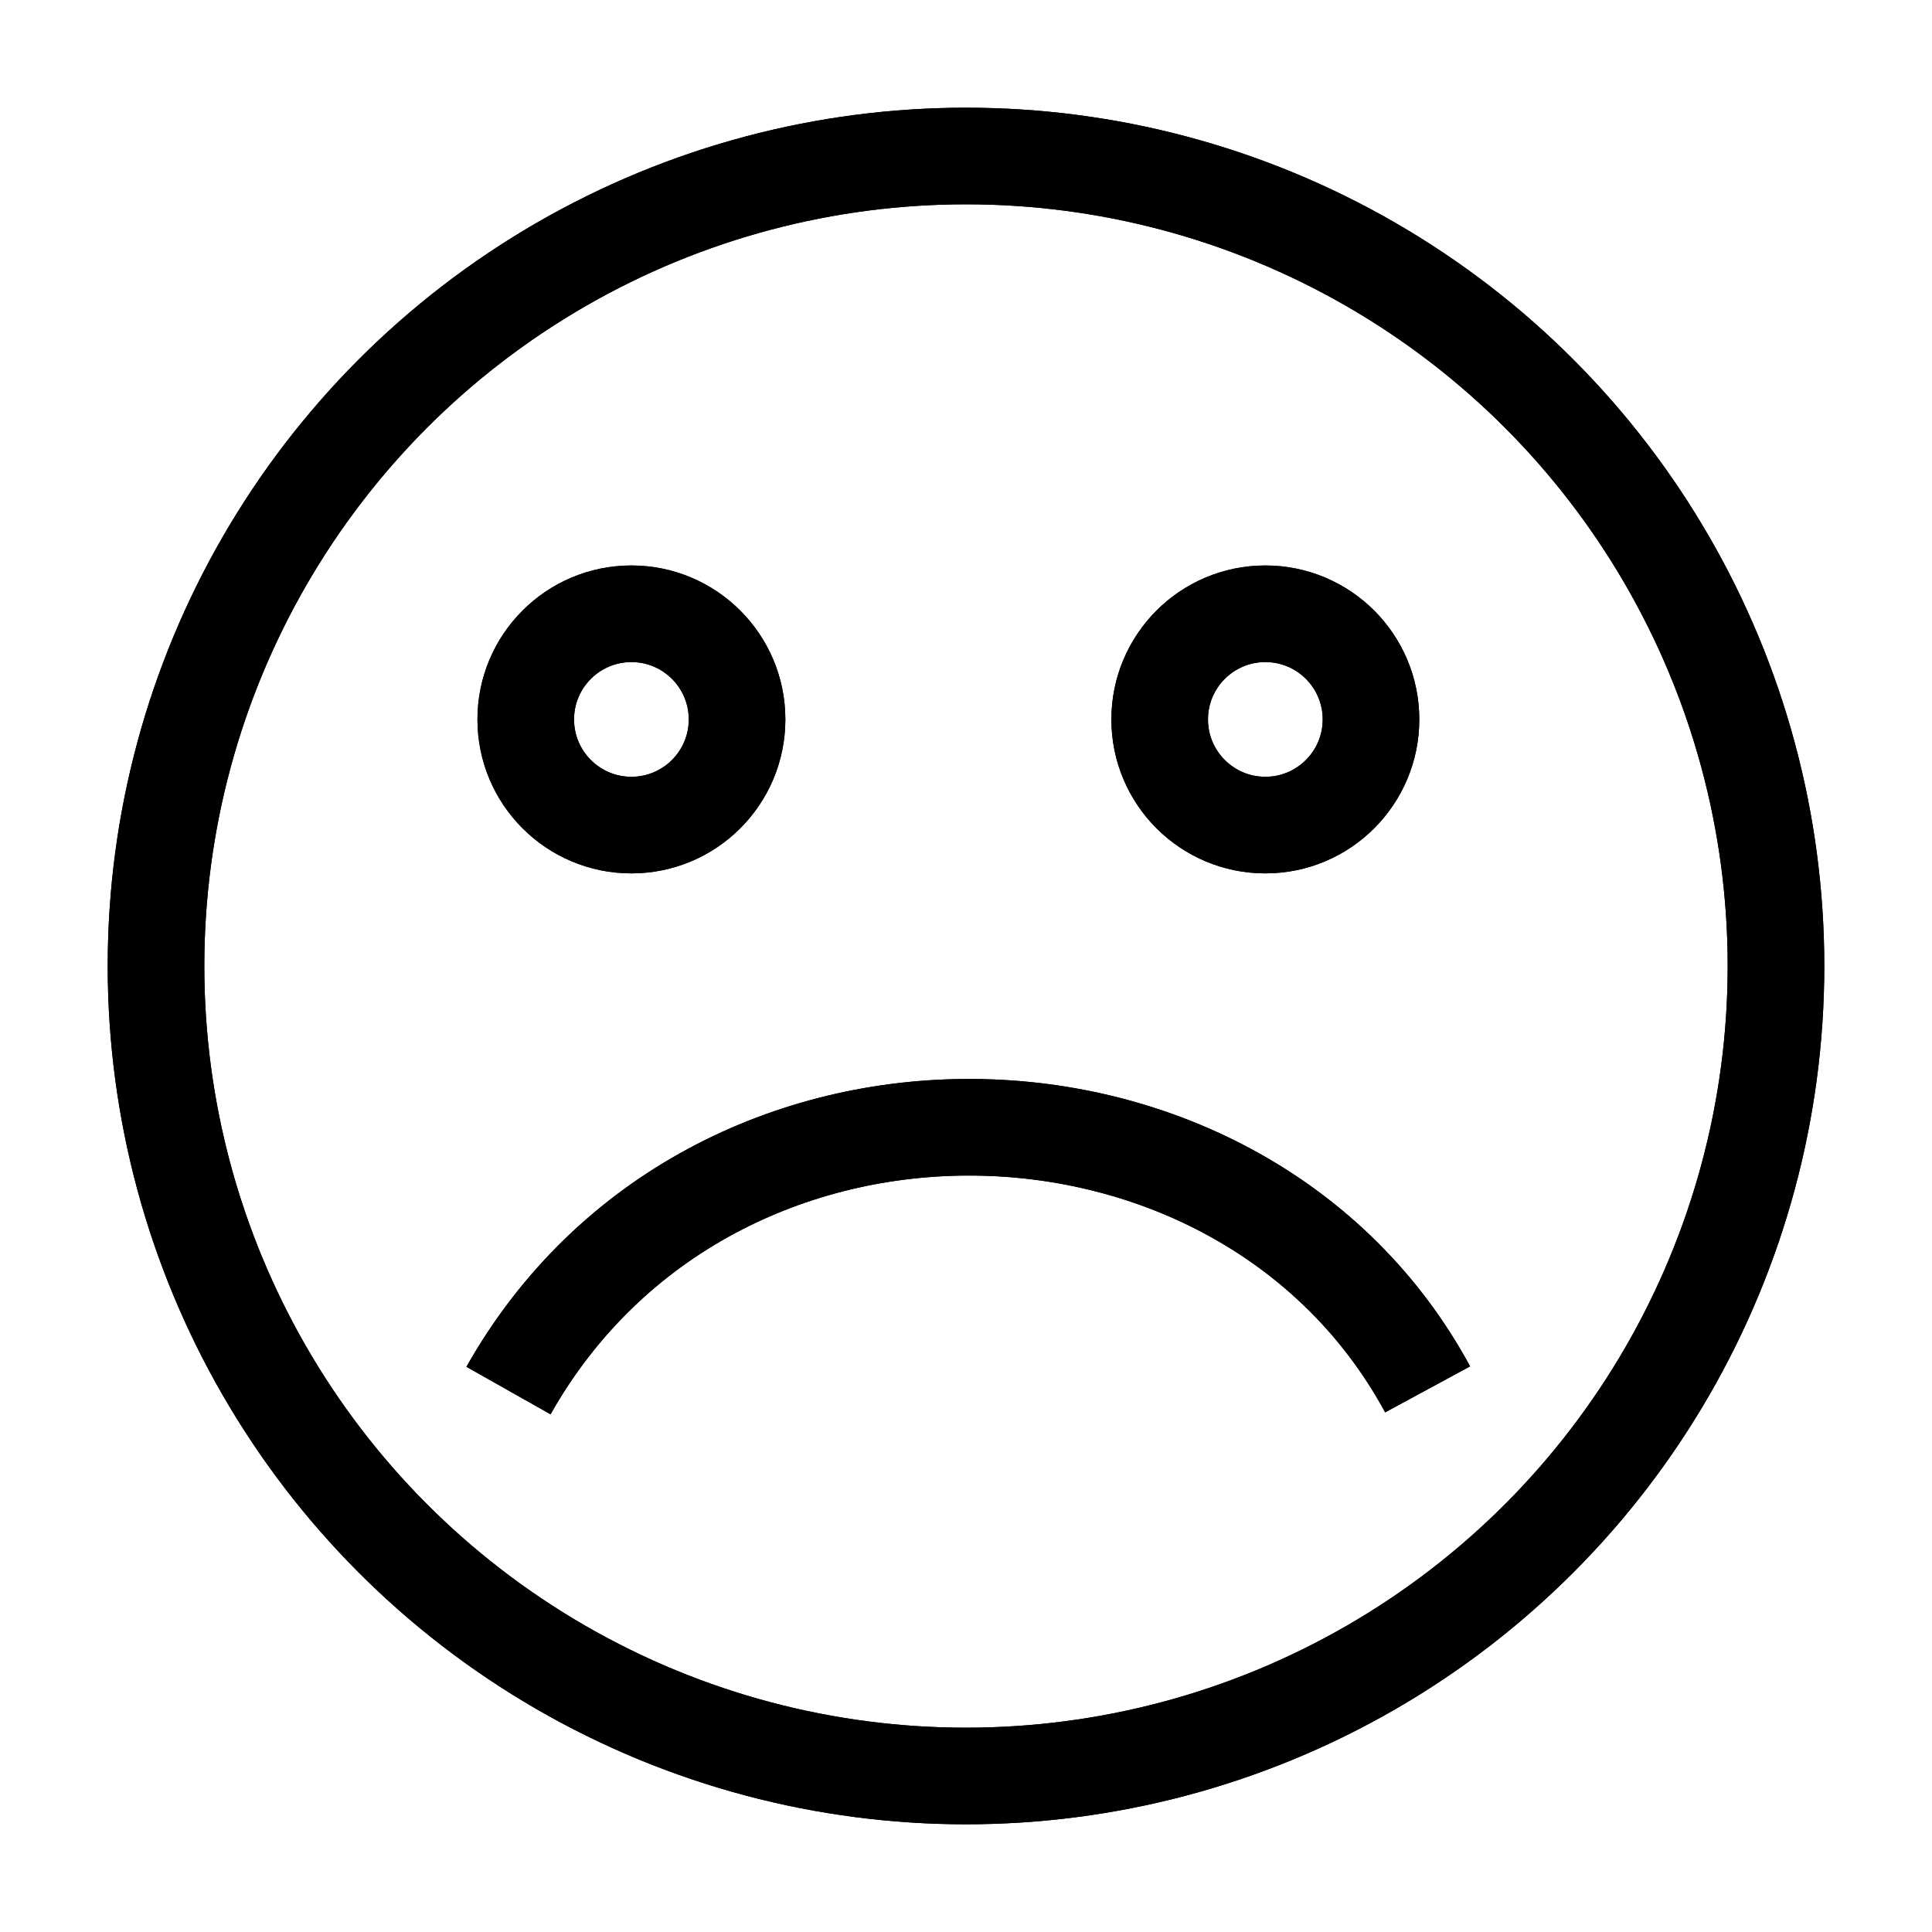 <?xml version="1.0" encoding="UTF-8"?>
<svg width="16px" height="16px" viewBox="0 0 16 16" version="1.1" xmlns="http://www.w3.org/2000/svg" xmlns:xlink="http://www.w3.org/1999/xlink">
    <!-- Generator: Sketch 40.3 (33839) - http://www.bohemiancoding.com/sketch -->
    <title>Group Copy 11</title>
    <desc>Created with Sketch.</desc>
    <defs></defs>
    <g id="Page-1" stroke="none" stroke-width="1" fill="none" fill-rule="evenodd">
        <g id="Group-Copy-11" transform="translate(1, 1)" stroke="#000000" stroke-width="0.8">
            <path d="M3.211,10.516 C4.885,7.55 9.288,7.671 10.823,10.506" id="Shape"></path>
            <ellipse id="Oval" cx="4.229" cy="4.958" rx="0.875" ry="0.875"></ellipse>
            <circle id="Oval" cx="9.479" cy="4.958" r="0.875"></circle>
            <ellipse id="Oval" cx="7" cy="7" rx="6.708" ry="6.708"></ellipse>
            <path d="M3.211,10.516 C4.885,7.55 9.288,7.671 10.823,10.506" id="Shape"></path>
            <ellipse id="Oval" cx="4.229" cy="4.958" rx="0.875" ry="0.875"></ellipse>
            <circle id="Oval" cx="9.479" cy="4.958" r="0.875"></circle>
            <ellipse id="Oval" cx="7" cy="7" rx="6.708" ry="6.708"></ellipse>
        </g>
    </g>
</svg>